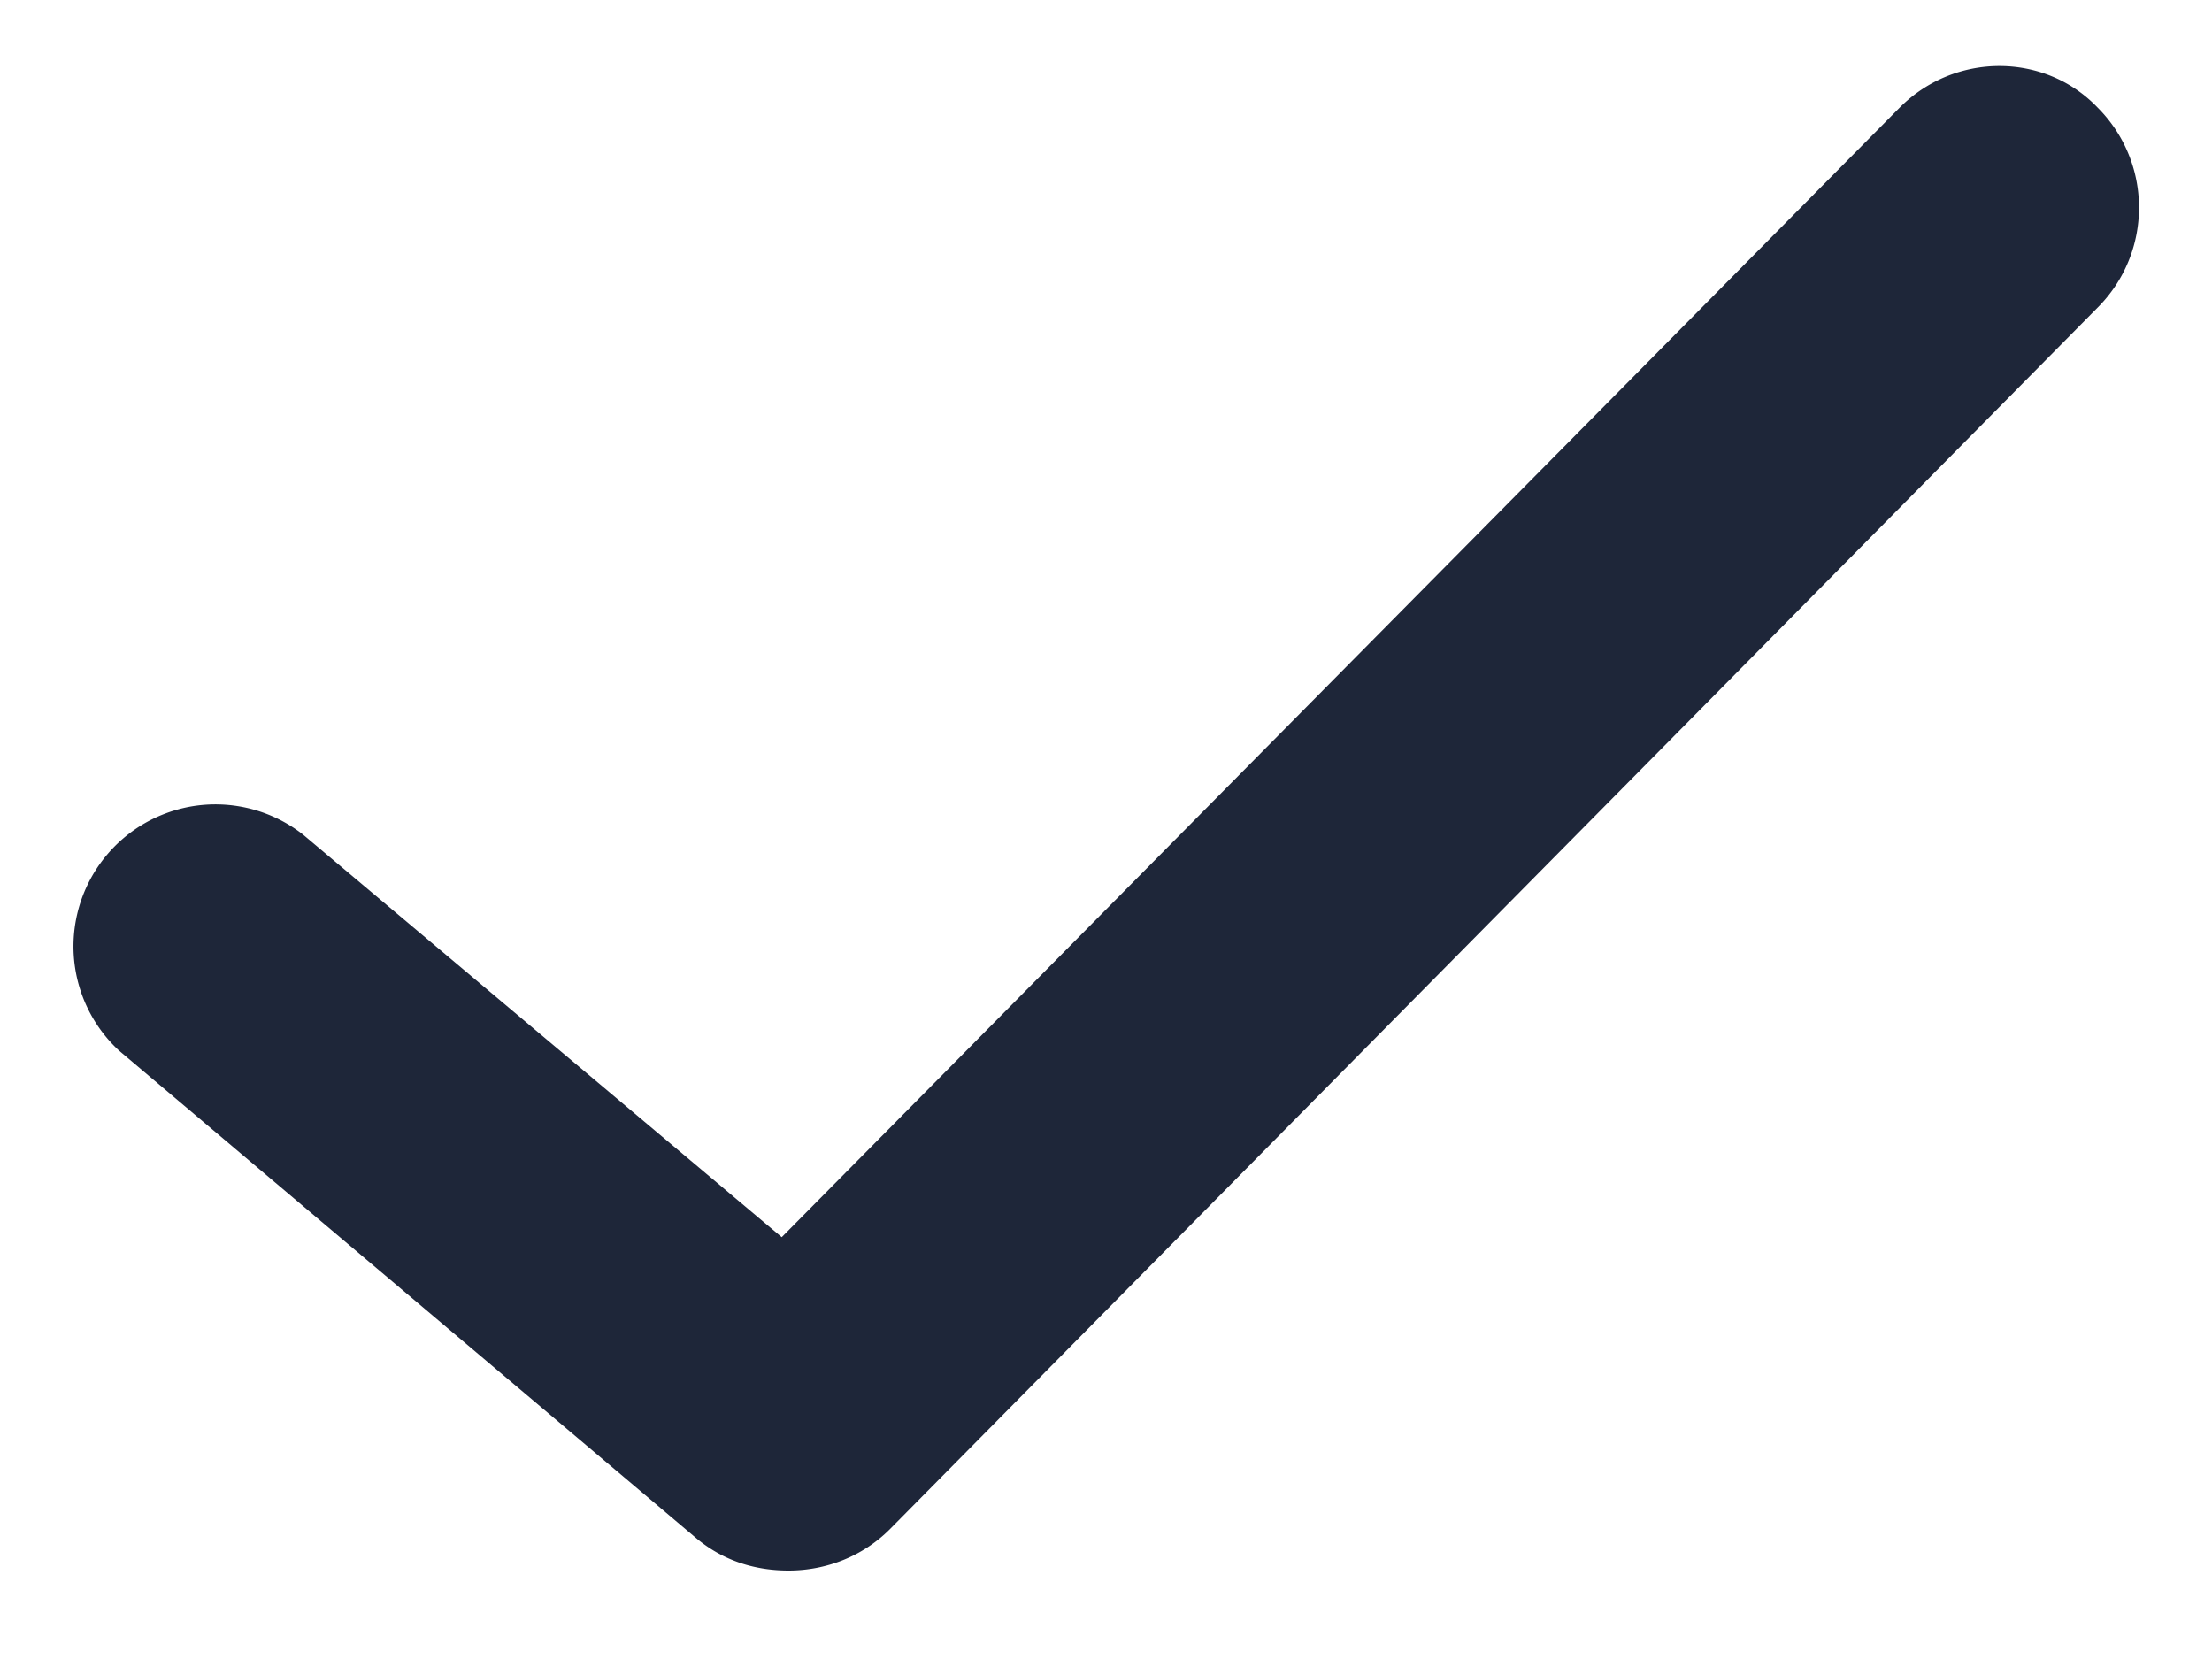 <svg width="20" height="15" fill="none" xmlns="http://www.w3.org/2000/svg"><path d="M17.176.973 7.068 11.186 2.74 7.546A1.284 1.284 0 0 0 1.077 9.5l5.221 4.41c.25.208.54.29.832.29.333 0 .666-.124.915-.373l10.92-11.045c.5-.5.5-1.31 0-1.81-.478-.5-1.29-.5-1.788 0Z" fill="#1E2639"/></svg>